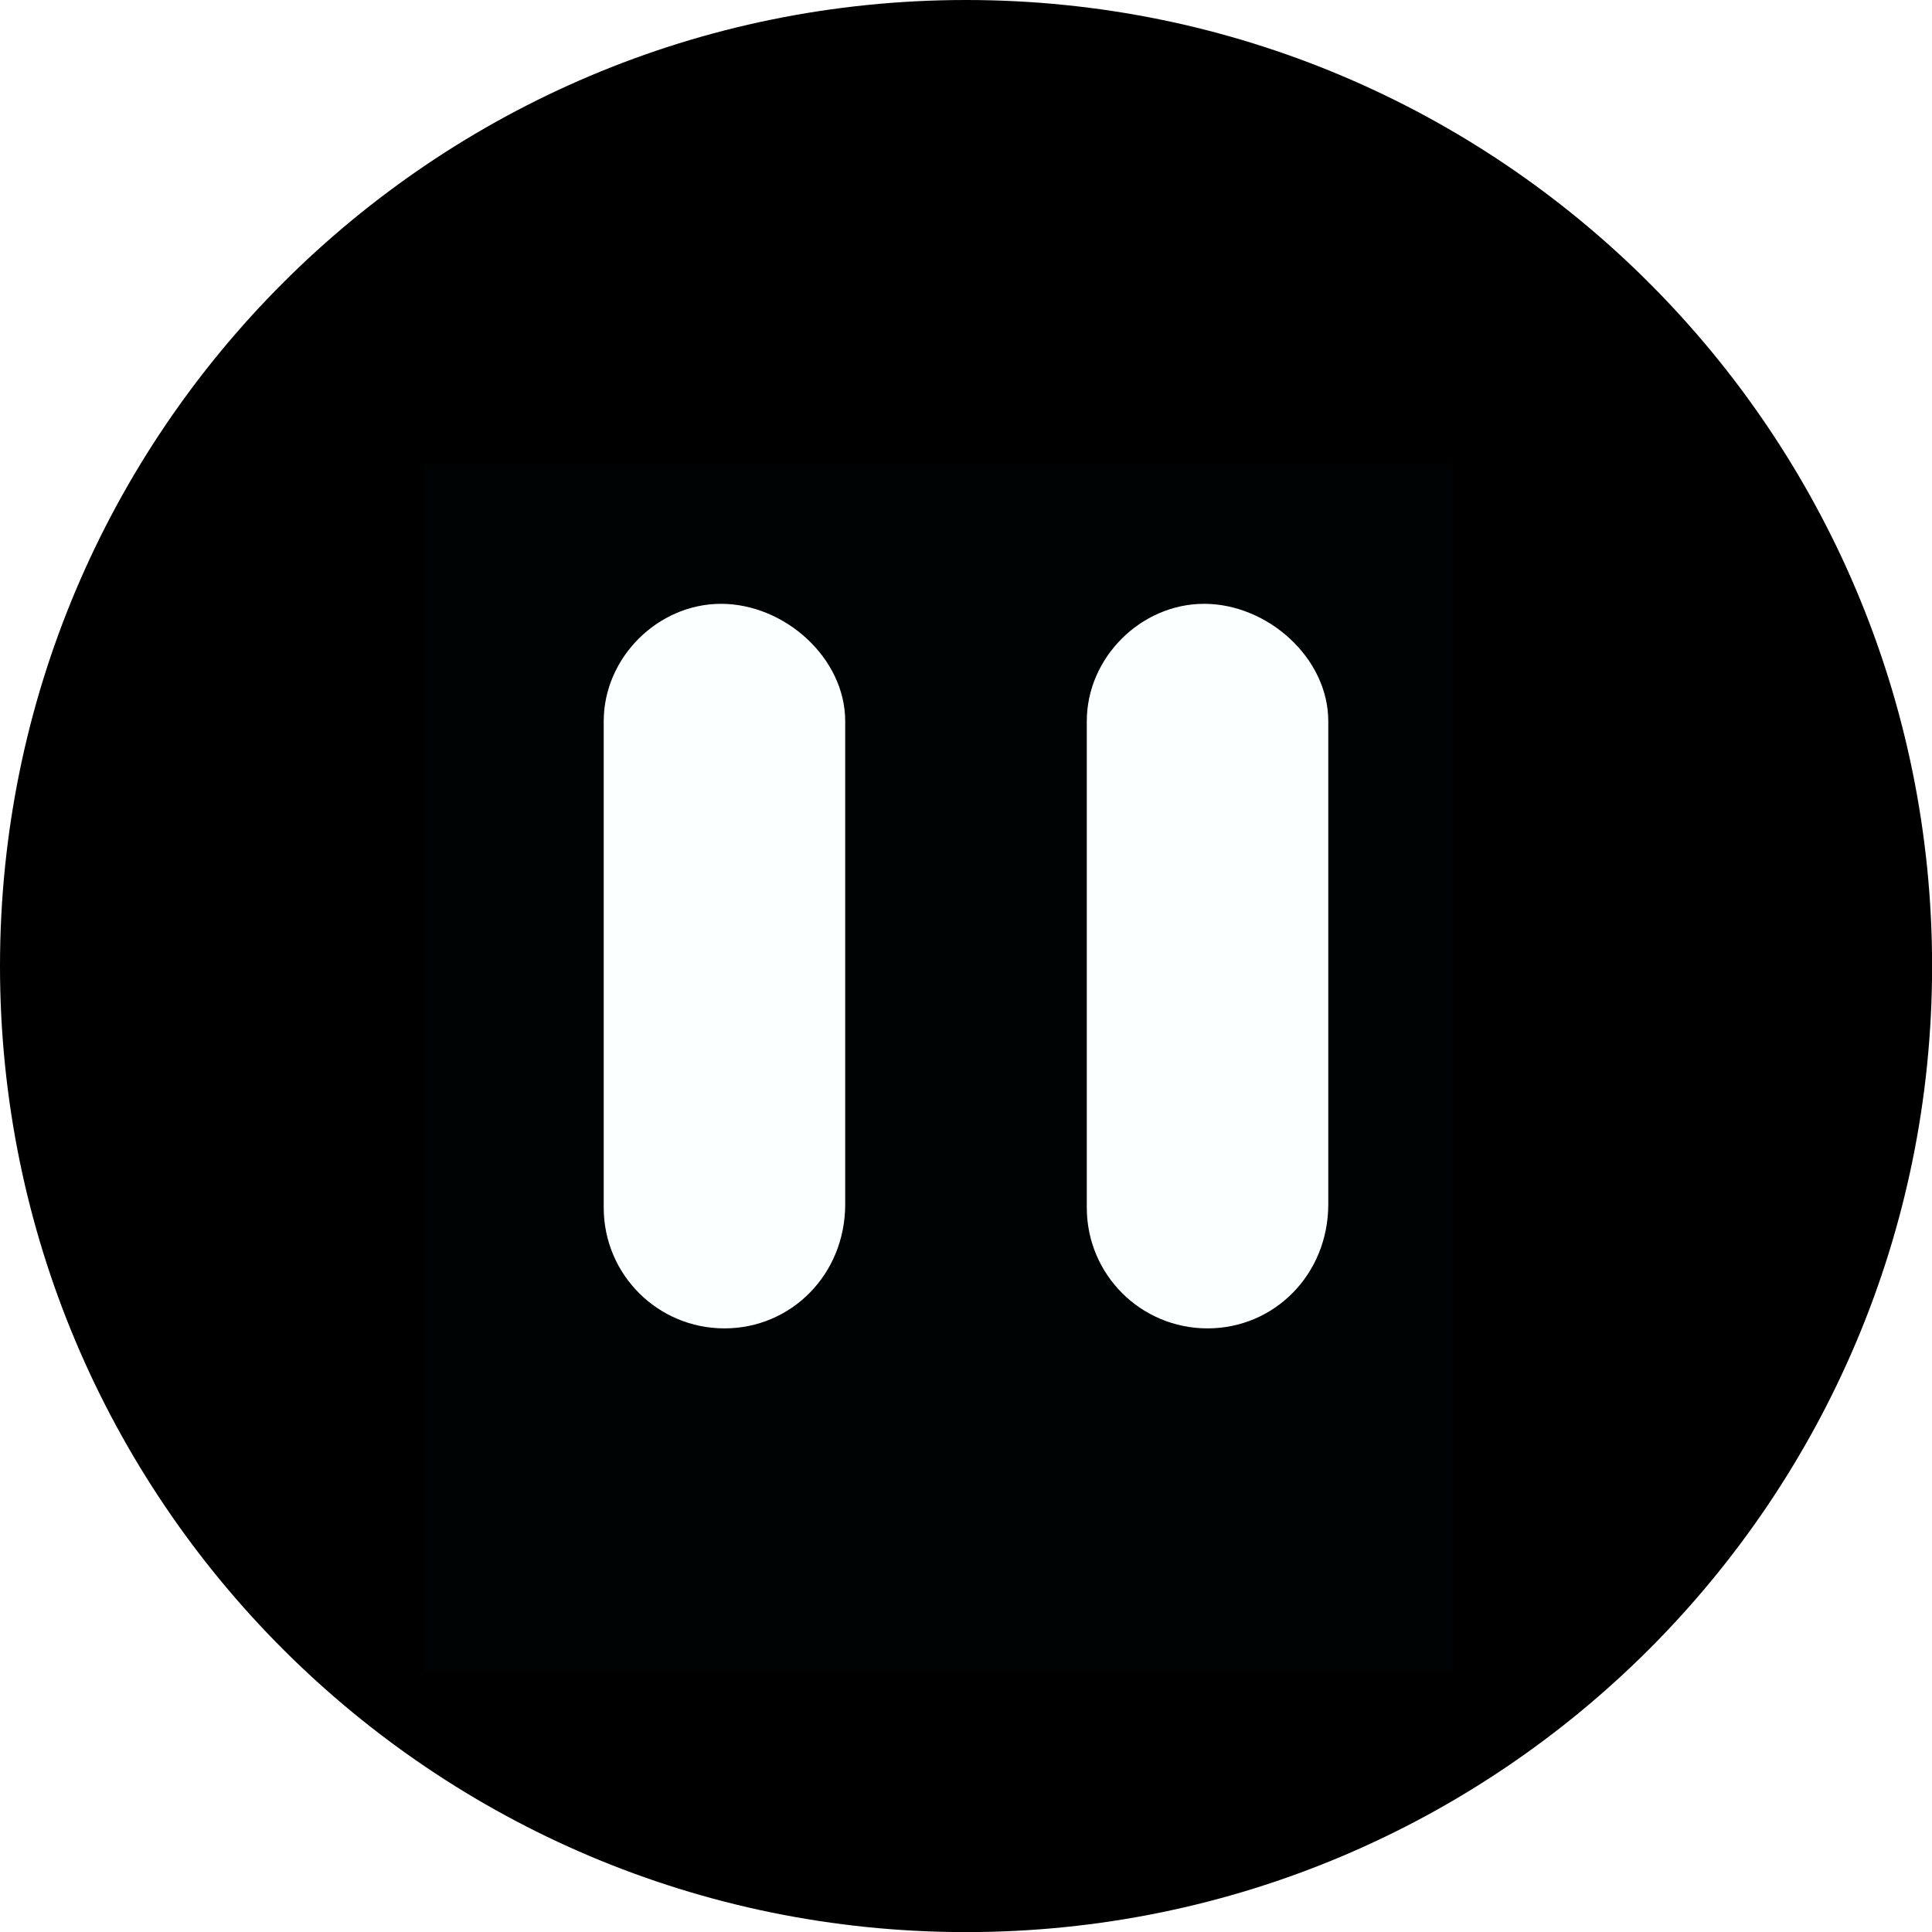 <svg version="1.1" xmlns="http://www.w3.org/2000/svg" xmlns:xlink="http://www.w3.org/1999/xlink" width="20.209" height="20.209" viewBox="0,0,20.209,20.209"><g transform="translate(-309.895,-169.895)"><g data-paper-data="{&quot;isPaintingLayer&quot;:true}" fill-rule="nonzero" stroke="none" stroke-linecap="butt" stroke-linejoin="miter" stroke-miterlimit="10" stroke-dasharray="" stroke-dashoffset="0" style="mix-blend-mode: normal"><path d="M330.105,180c0,5.581 -4.523,10.105 -10.105,10.105c-5.581,0 -10.105,-4.523 -10.105,-10.105c0,-5.581 4.523,-10.105 10.105,-10.105c5.581,0 10.105,4.523 10.105,10.105zM317.438,176.211c-0.663,0 -1.228,0.564 -1.228,1.228v5.088c0,0.699 0.564,1.263 1.263,1.263c0.699,0 1.263,-0.564 1.263,-1.299v-5.052c0,-0.663 -0.635,-1.228 -1.299,-1.228zM322.491,176.211c-0.663,0 -1.228,0.564 -1.228,1.228v5.088c0,0.699 0.564,1.263 1.263,1.263c0.699,0 1.263,-0.564 1.263,-1.299v-5.052c0,-0.663 -0.635,-1.228 -1.299,-1.228z" fill="#000000" stroke-width="1"/><path d="M314.331,187.373v-12.625h10.75v12.625z" fill-opacity="0.012" fill="#00ffff" stroke-width="0"/></g></g></svg>